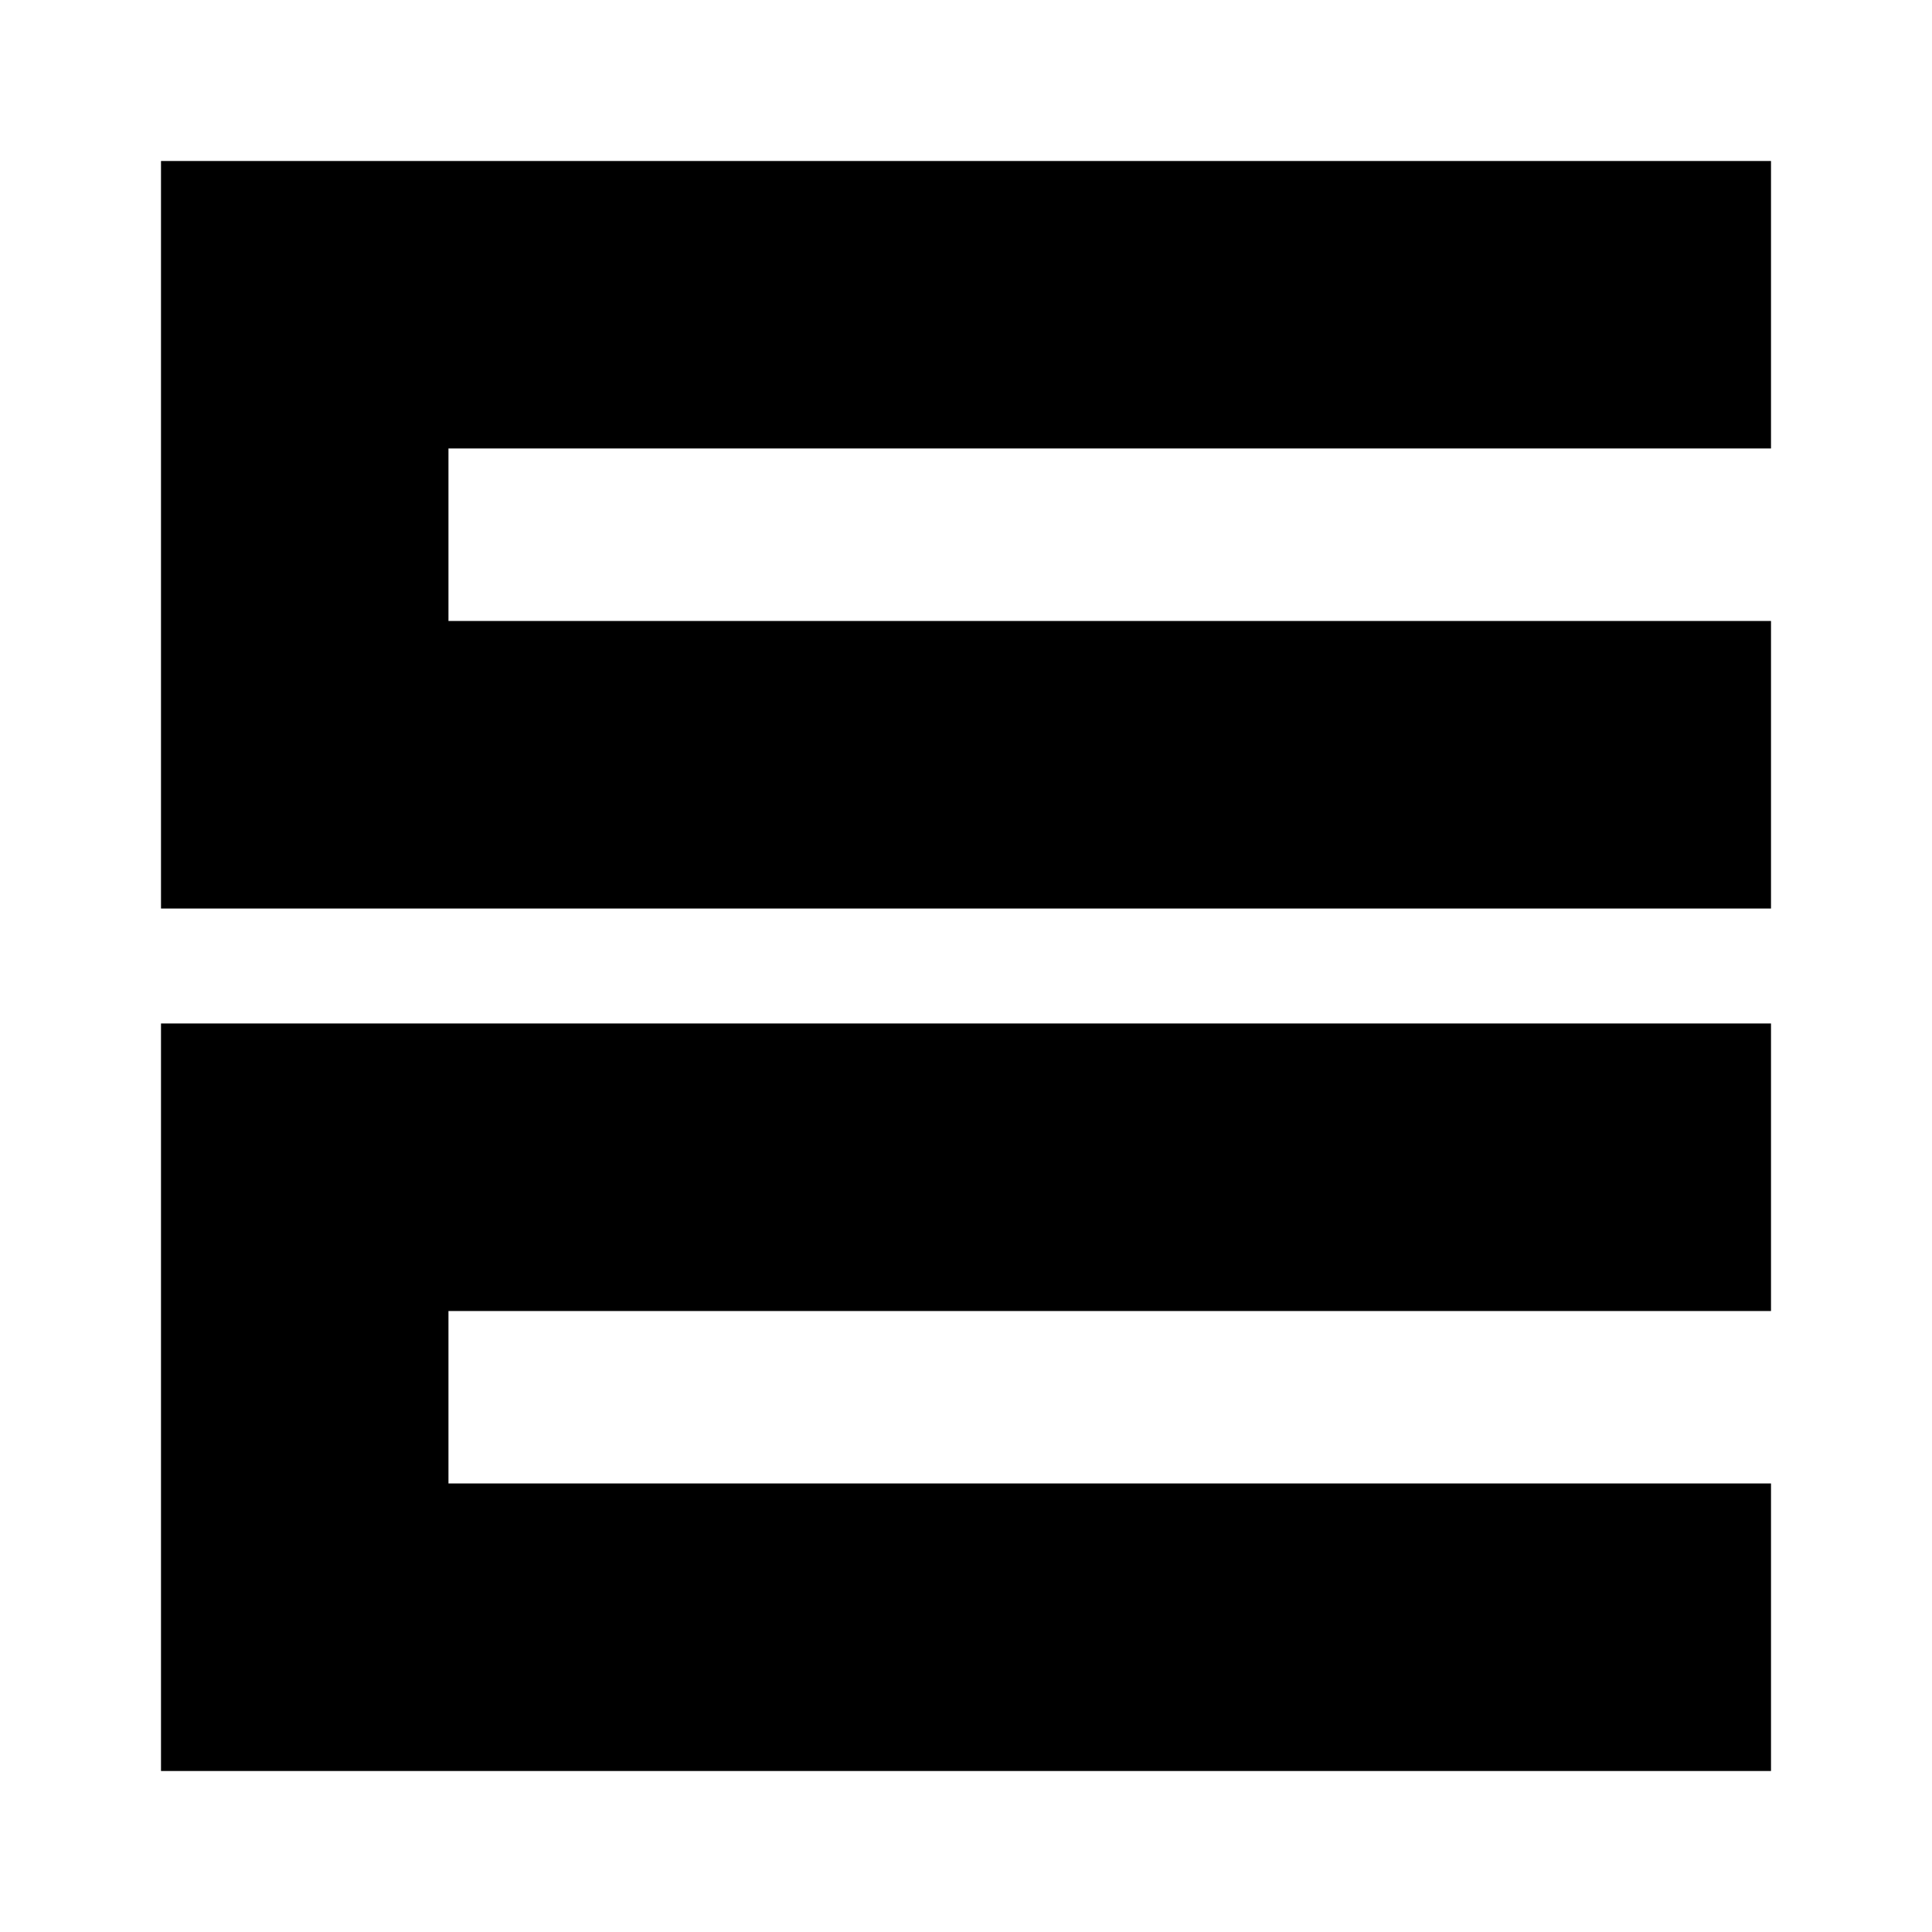 <svg xmlns="http://www.w3.org/2000/svg" xmlns:xlink="http://www.w3.org/1999/xlink" width="24" height="24" viewBox="0 0 24 24"><path fill="currentColor" d="M2 2h20v3.571H5.571v2.143H22v3.572H2zm0 10.714h20v3.572H5.571v2.142H22V22H2z"/></svg>